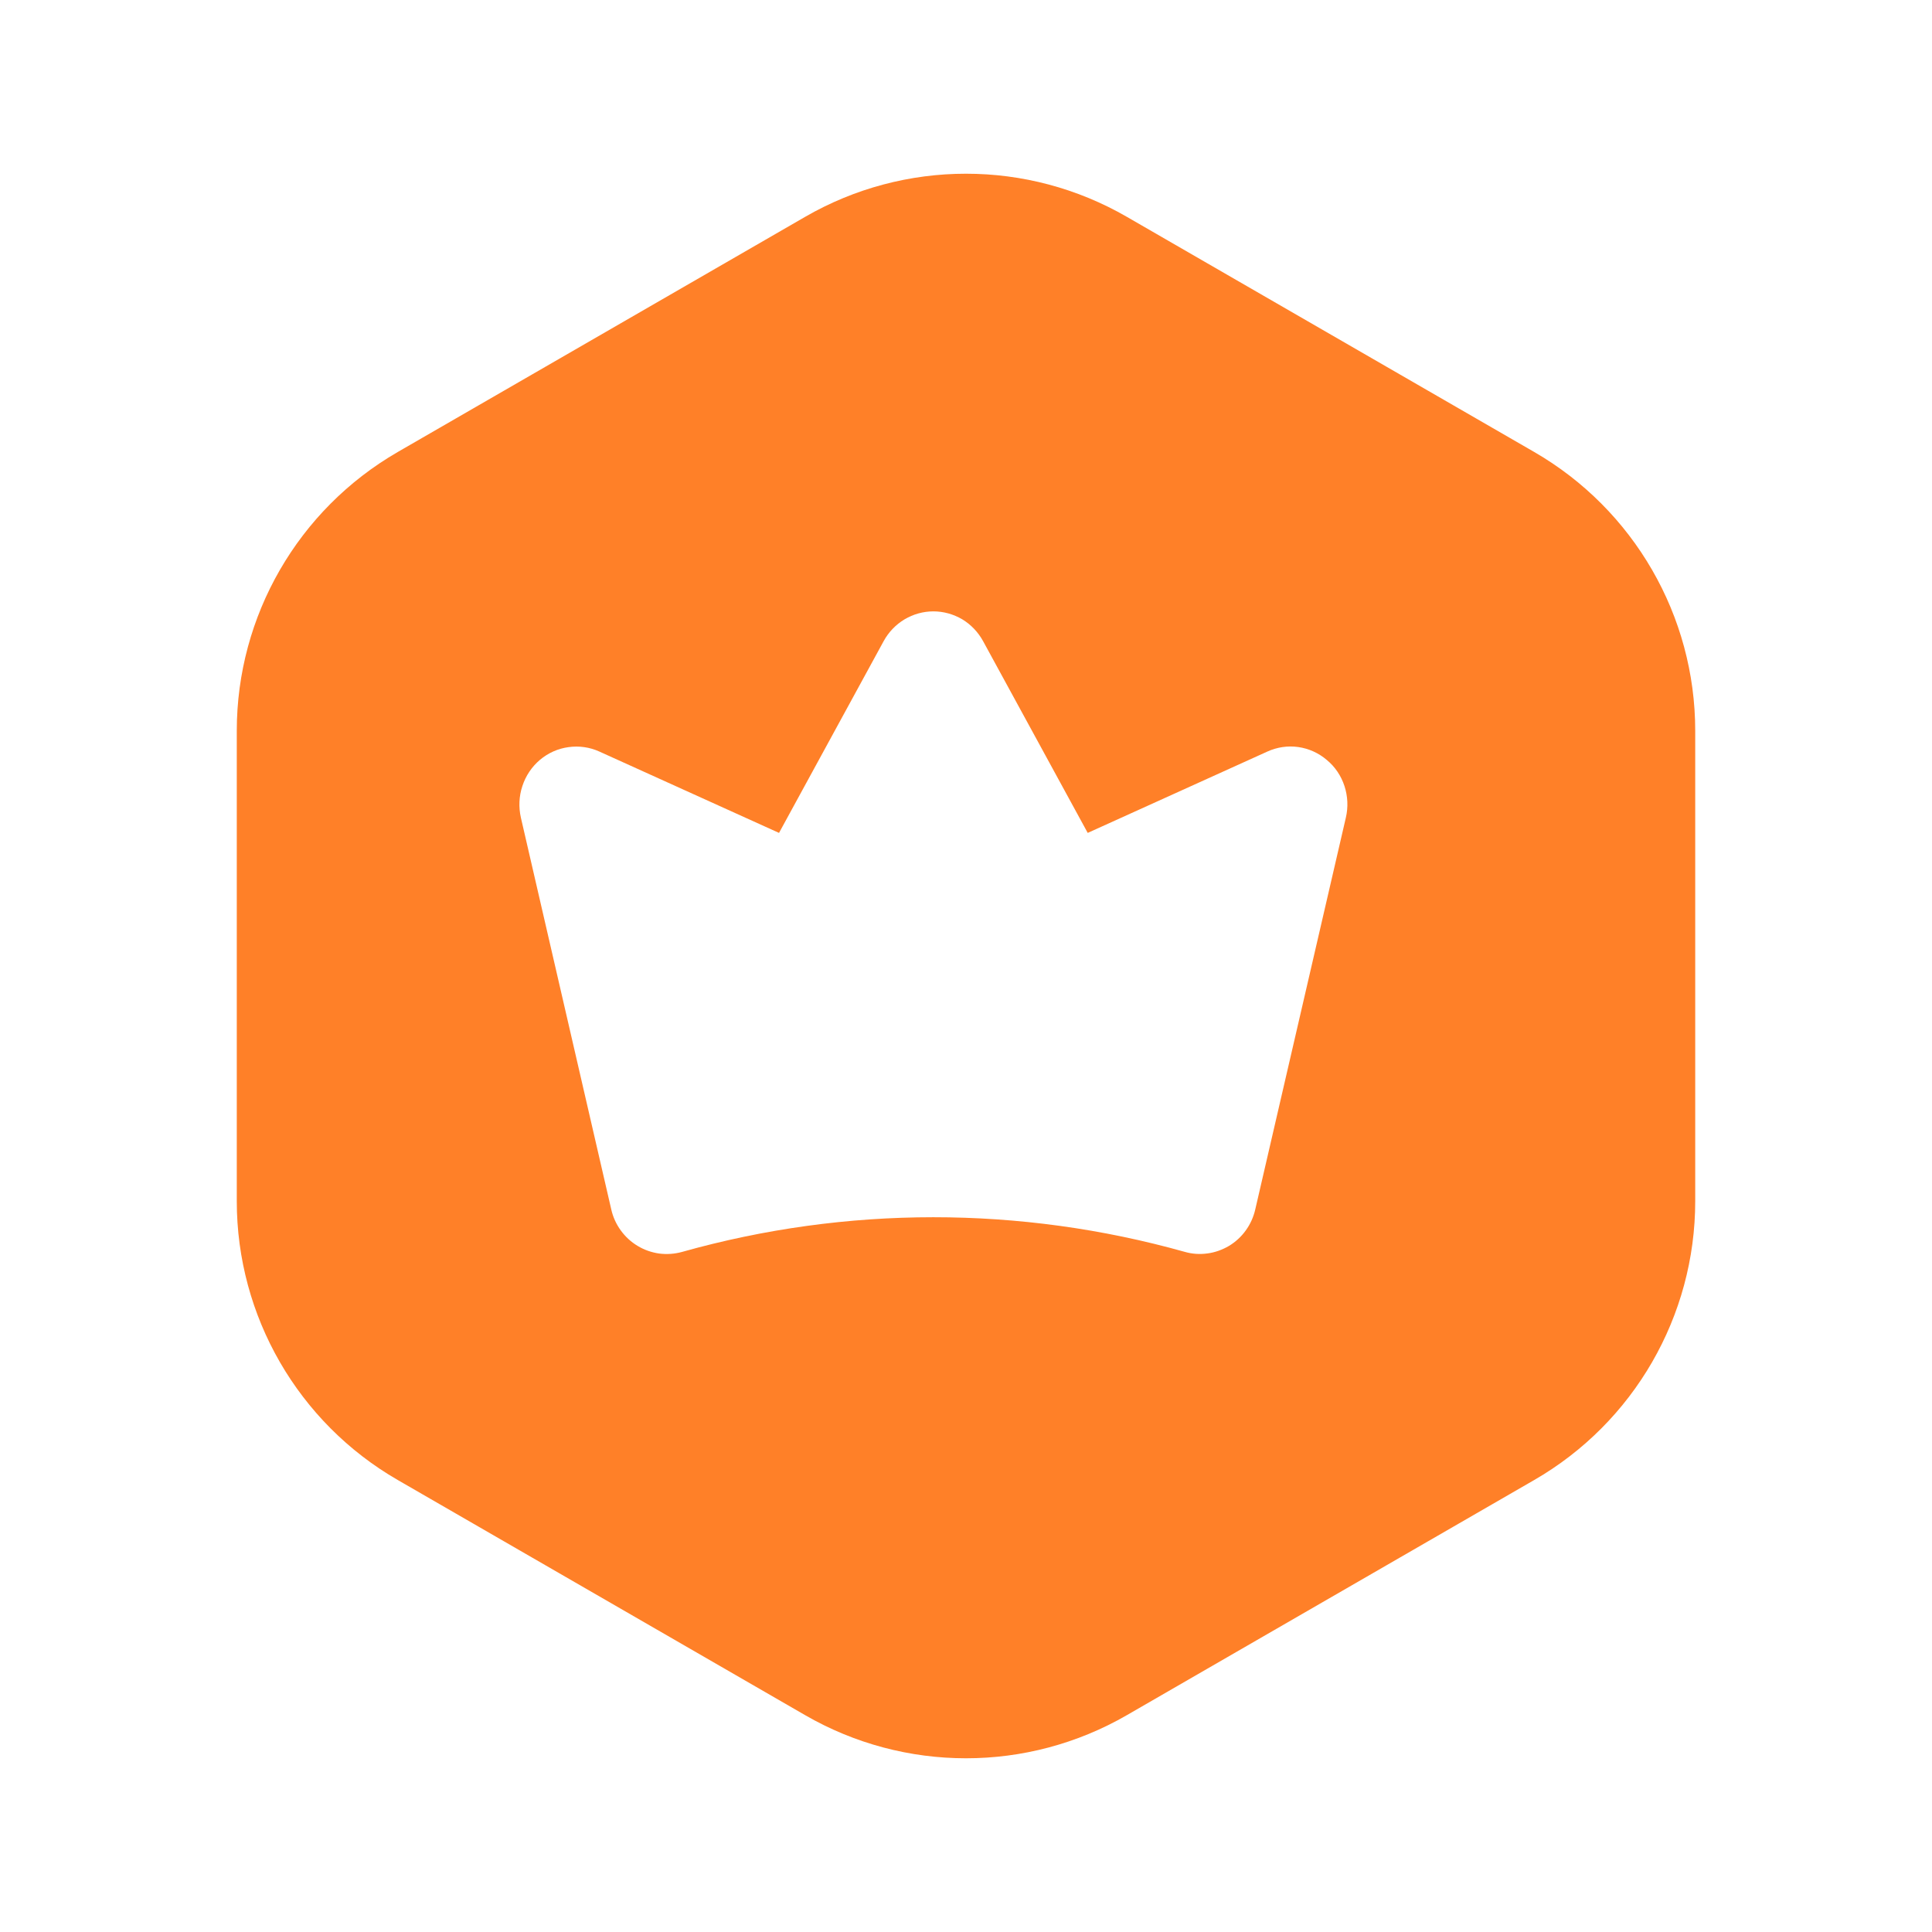 <svg width="18" height="18" viewBox="0 0 18 18" fill="none" xmlns="http://www.w3.org/2000/svg">
<path d="M7.25 1.588C8.333 0.962 9.667 0.962 10.75 1.588L14.544 3.778C15.627 4.404 16.294 5.559 16.294 6.809V11.191C16.294 12.441 15.627 13.597 14.544 14.222L10.75 16.412C9.667 17.038 8.333 17.038 7.25 16.412L3.456 14.222C2.373 13.597 1.706 12.441 1.706 11.191V6.809C1.706 5.559 2.373 4.404 3.456 3.778L7.25 1.588Z" fill="#FF8028" stroke="white"/>
<g filter="url(#filter0_i_4235_2212)">
<path d="M12.665 7.384C12.589 7.319 12.497 7.278 12.4 7.264C12.302 7.25 12.202 7.265 12.112 7.306L10.438 8.064L9.463 6.277C9.417 6.193 9.35 6.123 9.269 6.074C9.187 6.026 9.095 6 9 6C8.906 6 8.813 6.026 8.732 6.074C8.65 6.123 8.583 6.193 8.537 6.277L7.562 8.064L5.888 7.306C5.798 7.265 5.698 7.251 5.6 7.265C5.503 7.278 5.411 7.319 5.335 7.383C5.259 7.447 5.202 7.532 5.171 7.627C5.139 7.722 5.135 7.824 5.157 7.922L5.999 11.572C6.015 11.643 6.045 11.709 6.088 11.768C6.13 11.826 6.183 11.875 6.245 11.912C6.306 11.949 6.375 11.973 6.446 11.983C6.517 11.992 6.589 11.987 6.658 11.968C8.19 11.537 9.808 11.537 11.341 11.967C11.41 11.987 11.482 11.992 11.553 11.982C11.624 11.973 11.692 11.948 11.754 11.912C11.815 11.875 11.869 11.826 11.911 11.767C11.953 11.709 11.983 11.642 11.999 11.572L12.843 7.922C12.866 7.824 12.861 7.722 12.83 7.627C12.799 7.532 12.742 7.447 12.665 7.384Z" fill="white"/>
</g>
<defs>
<filter id="filter0_i_4235_2212" x="4.839" y="5.696" width="8.019" height="6.292" filterUnits="userSpaceOnUse" color-interpolation-filters="sRGB">
<feFlood flood-opacity="0" result="BackgroundImageFix"/>
<feBlend mode="normal" in="SourceGraphic" in2="BackgroundImageFix" result="shape"/>
<feColorMatrix in="SourceAlpha" type="matrix" values="0 0 0 0 0 0 0 0 0 0 0 0 0 0 0 0 0 0 127 0" result="hardAlpha"/>
<feOffset dx="-0.304" dy="-0.304"/>
<feGaussianBlur stdDeviation="0.304"/>
<feComposite in2="hardAlpha" operator="arithmetic" k2="-1" k3="1"/>
<feColorMatrix type="matrix" values="0 0 0 0 0 0 0 0 0 0 0 0 0 0 0 0 0 0 0.16 0"/>
<feBlend mode="normal" in2="shape" result="effect1_innerShadow_4235_2212"/>
</filter>
</defs>
</svg>
